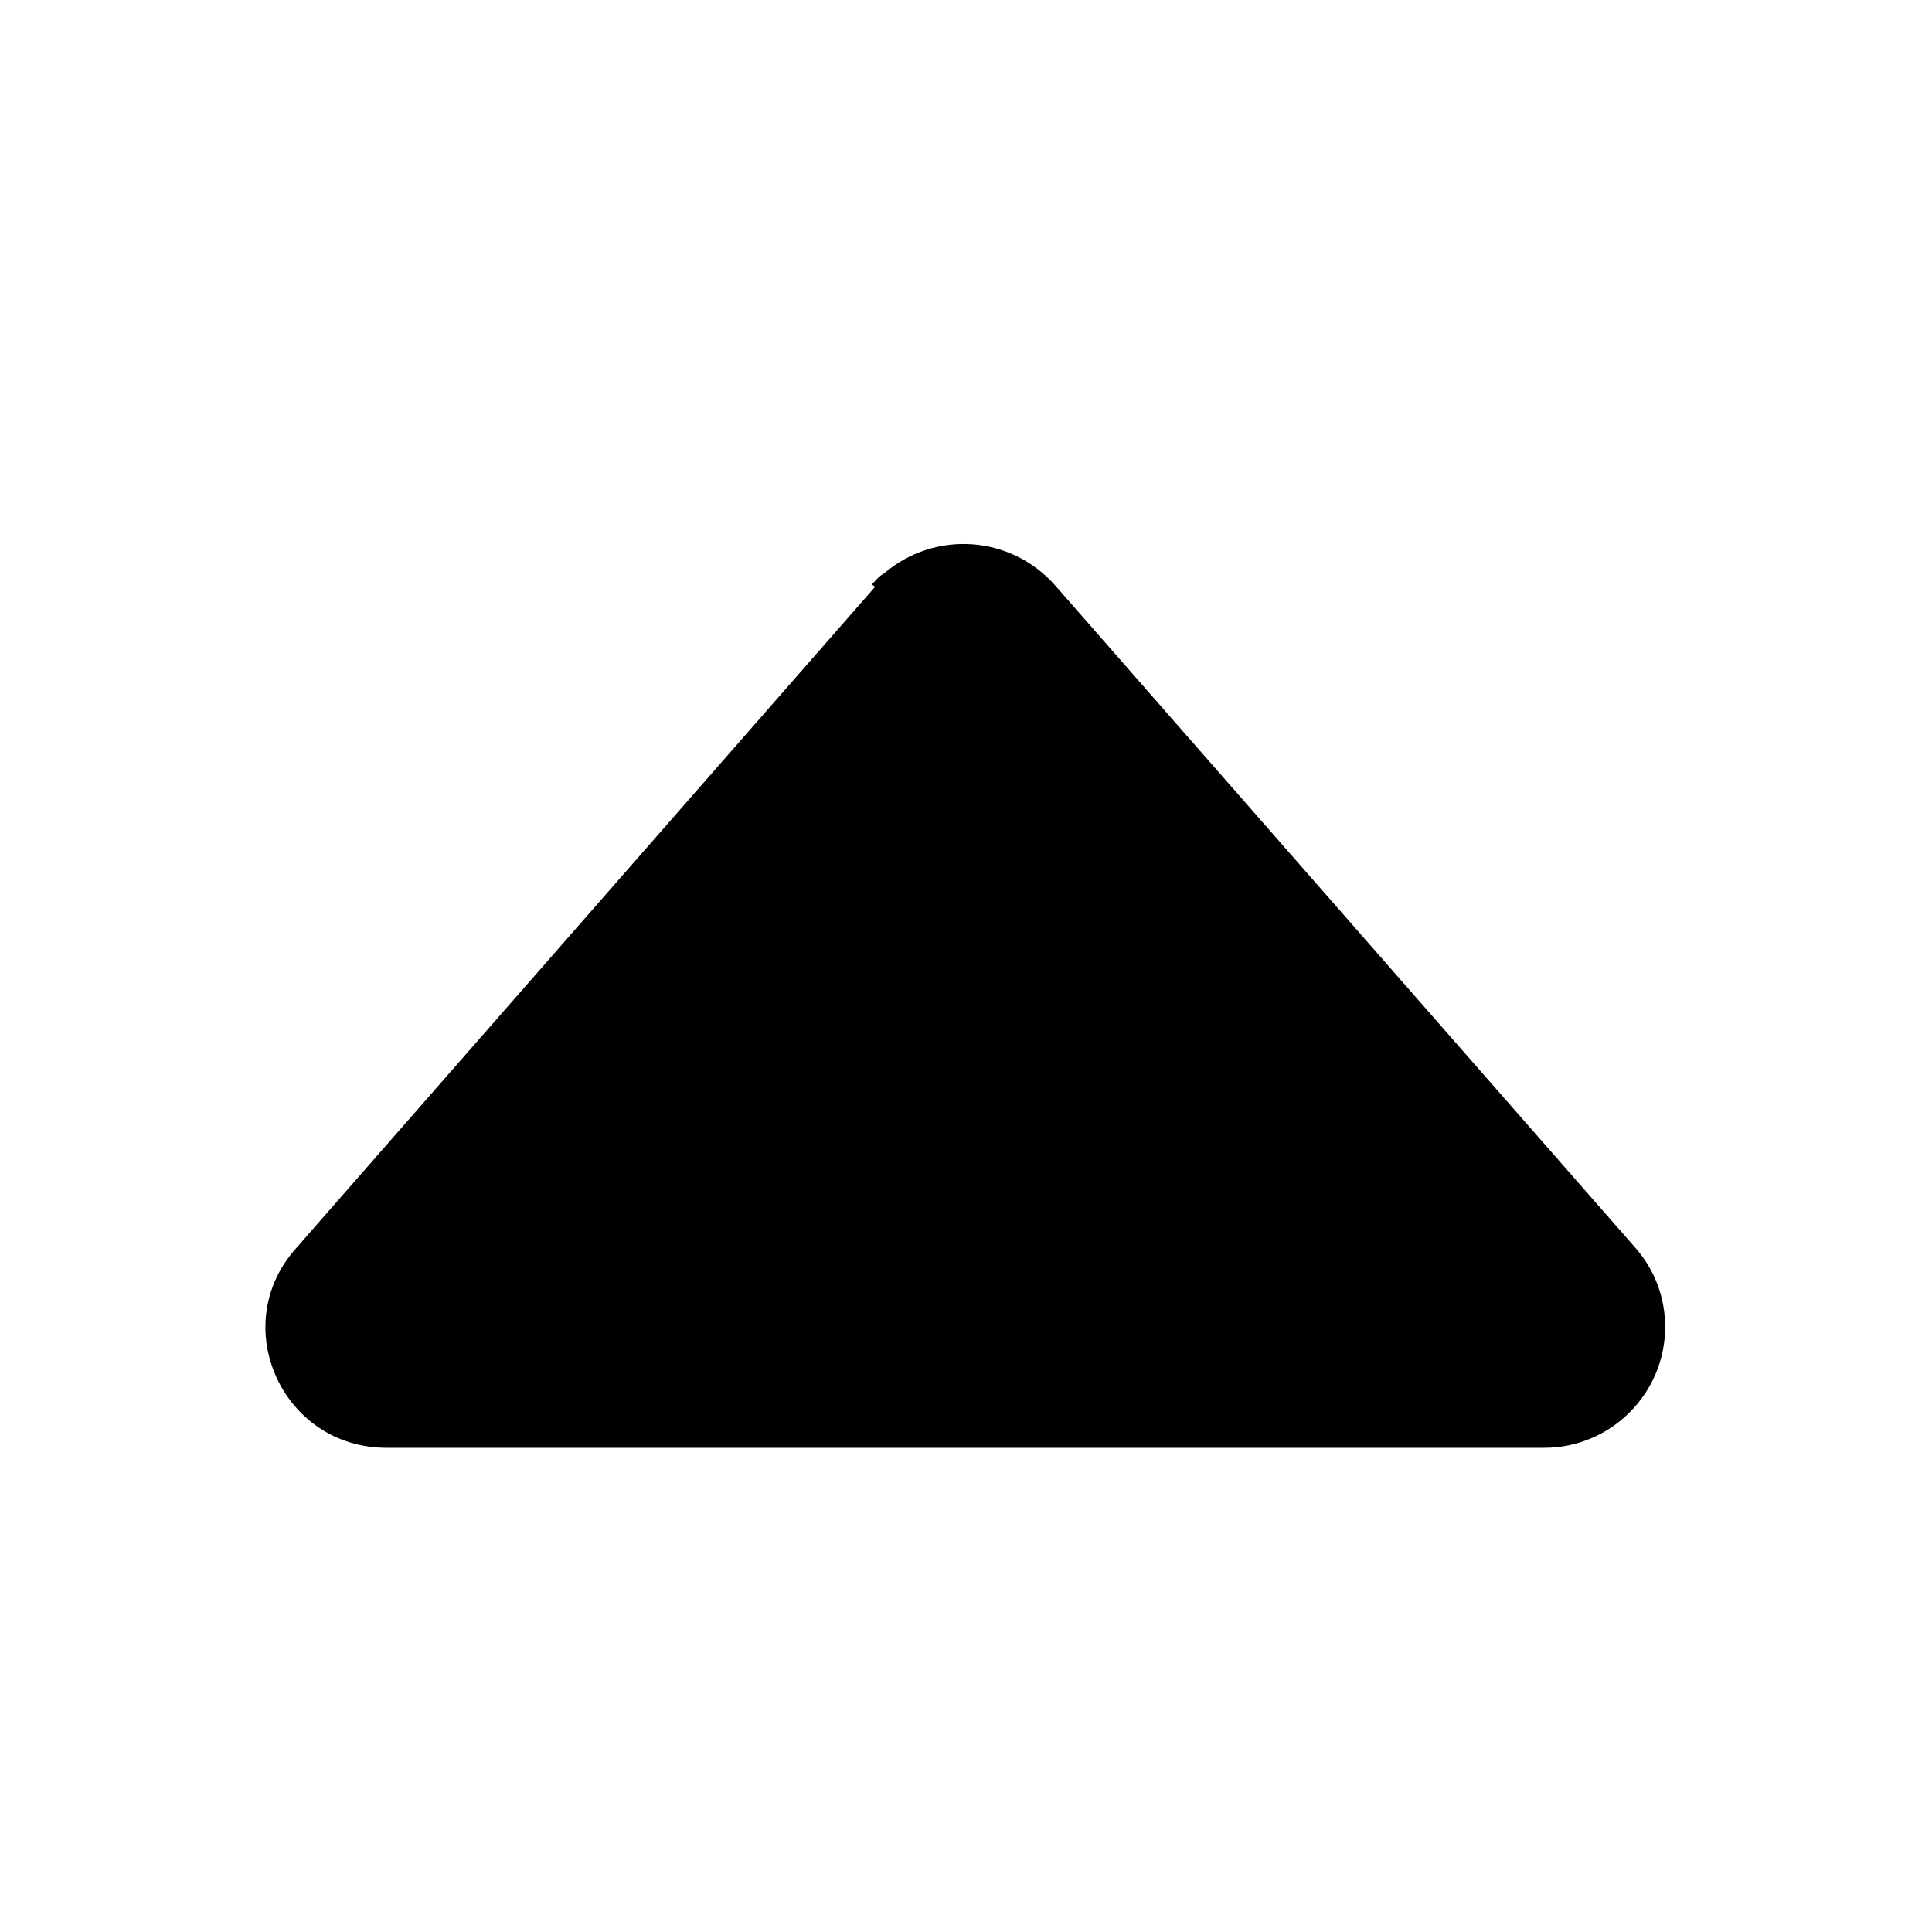<svg viewBox="0 0 16 16" xmlns="http://www.w3.org/2000/svg"><path d="M7.247 4.86L2.45 10.34c-.57.64-.11 1.65.75 1.65h9.59v0c.55 0 1-.45 1-1 0-.25-.09-.48-.25-.66l-4.8-5.48v0c-.37-.42-1-.46-1.42-.1 -.04.02-.07.06-.1.09Z"/></svg>